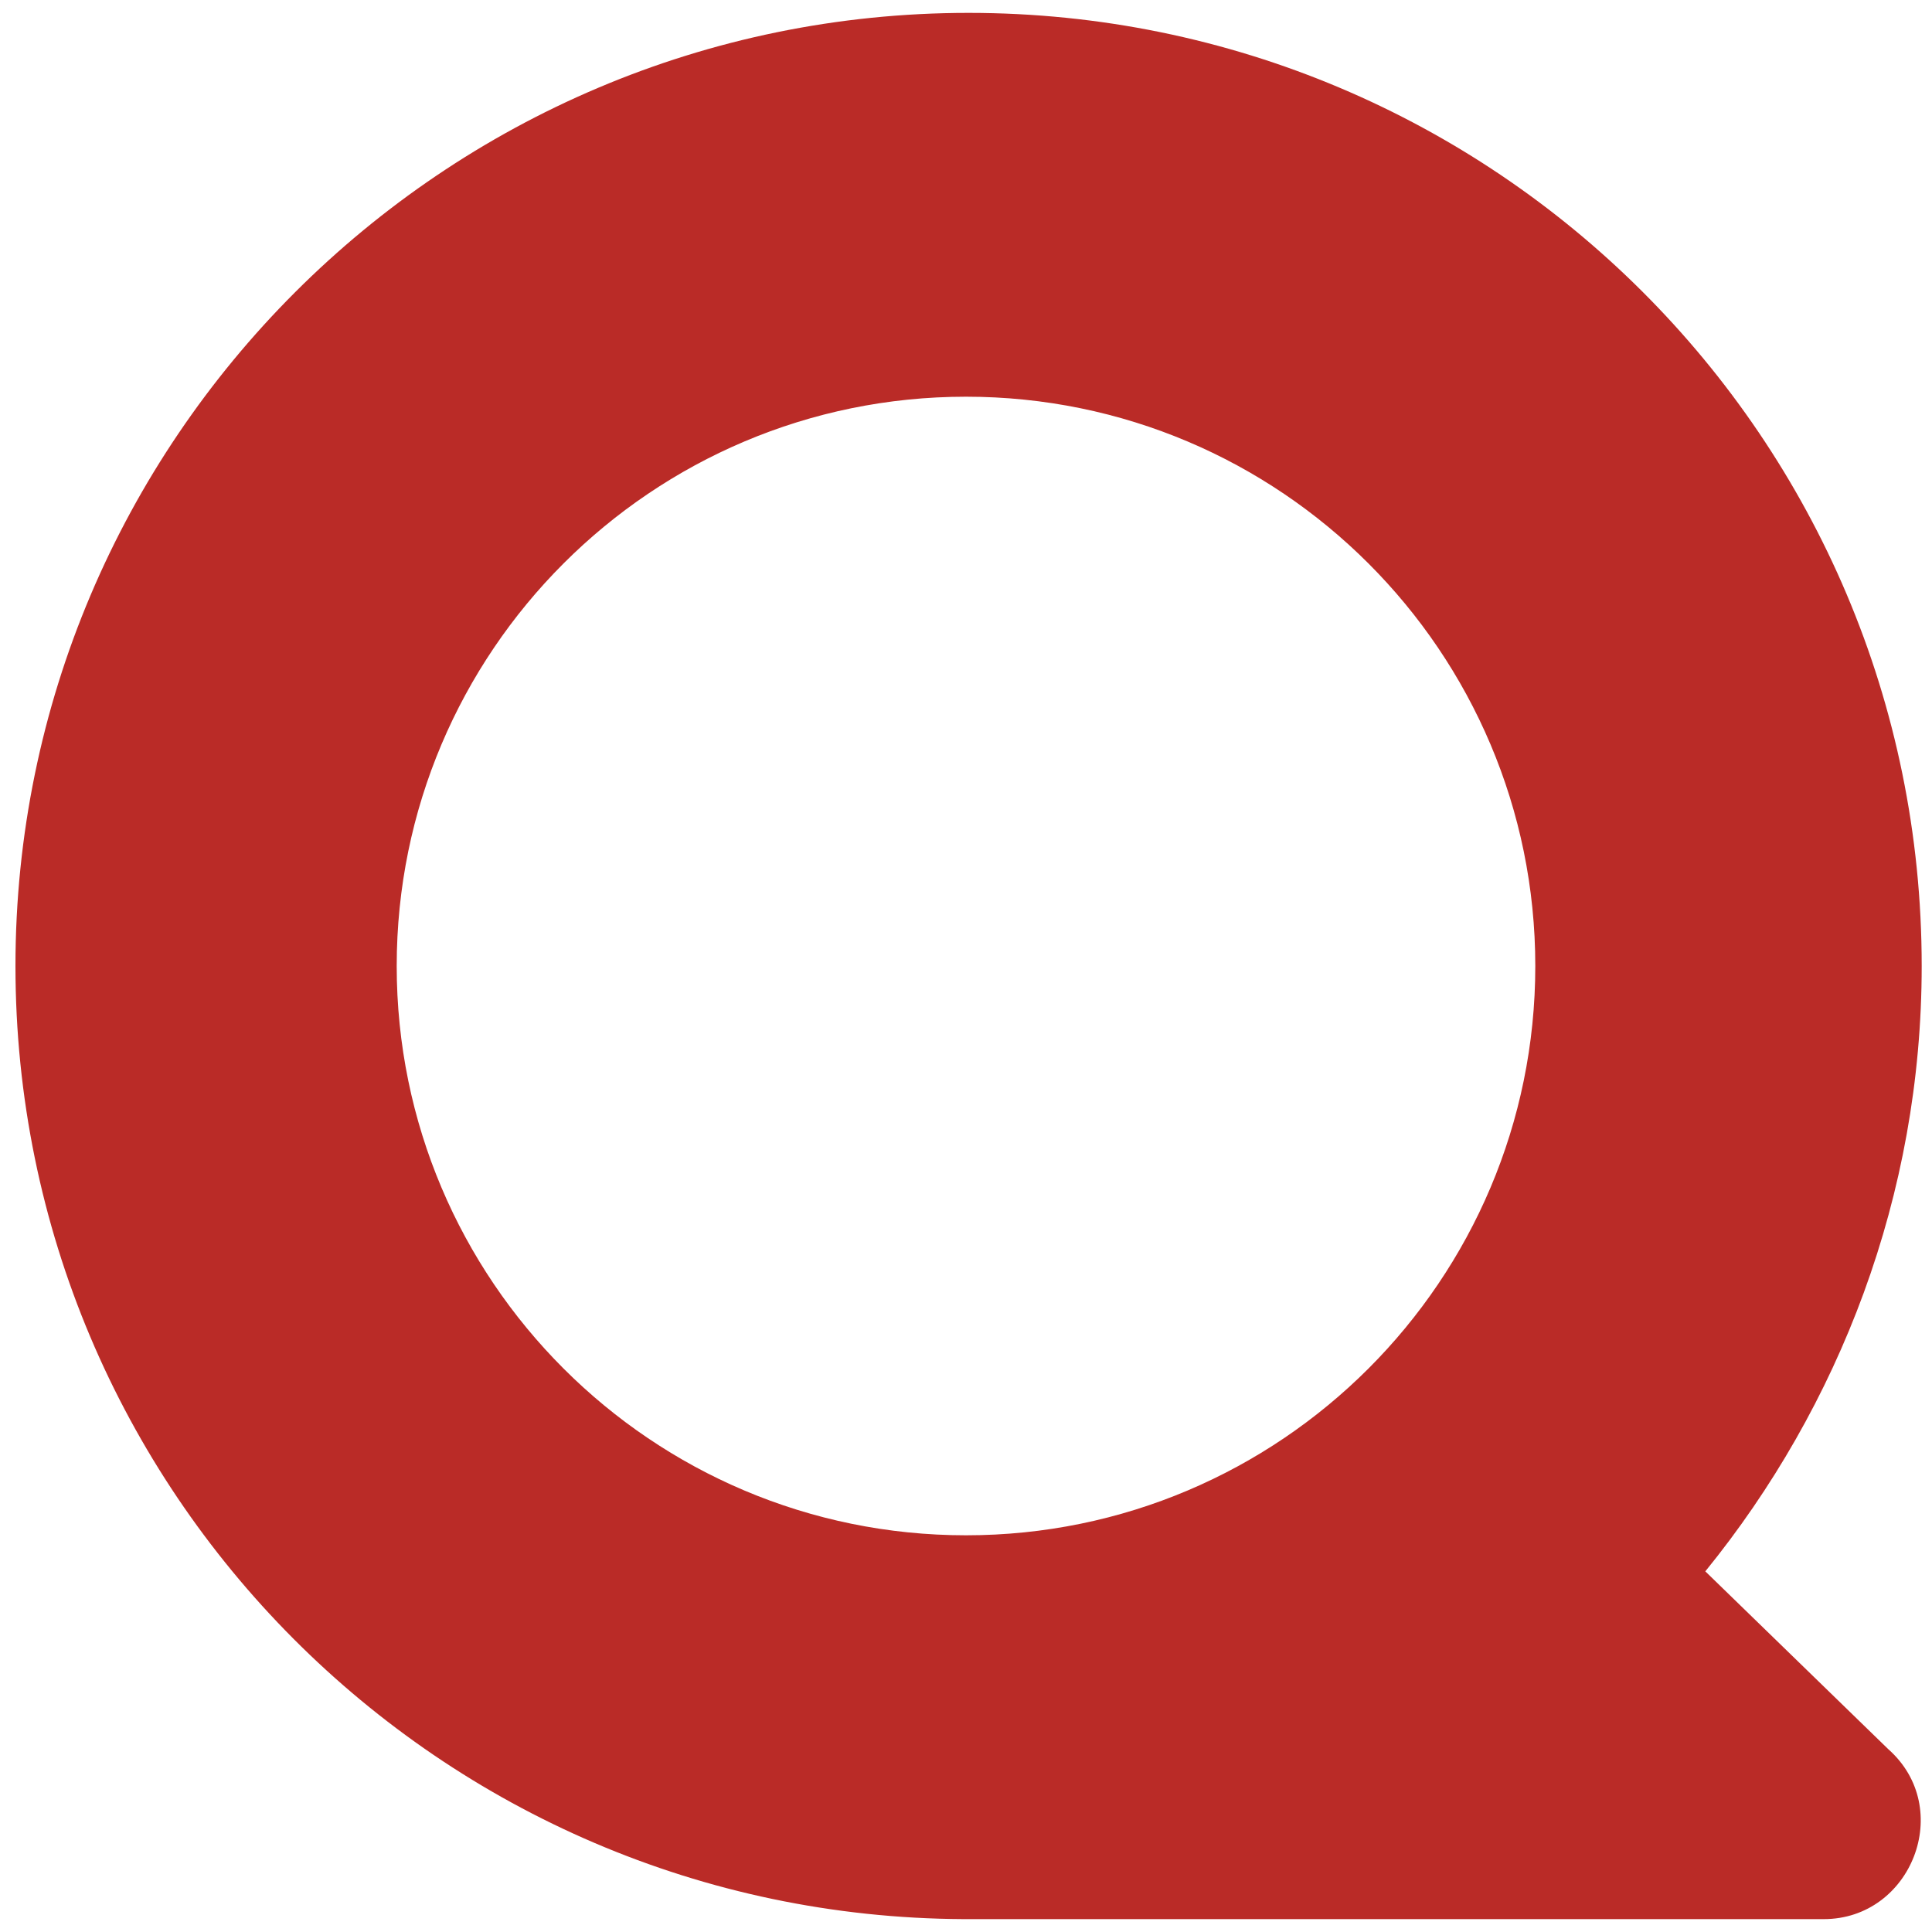 <?xml version="1.0" encoding="utf-8"?>
<!-- Generator: Adobe Illustrator 23.0.2, SVG Export Plug-In . SVG Version: 6.00 Build 0)  -->
<svg version="1.1" id="Layer_1" xmlns="http://www.w3.org/2000/svg" xmlns:xlink="http://www.w3.org/1999/xlink" x="0px" y="0px"
	 viewBox="0 0 75 75" style="enable-background:new 0 0 75 75;" xml:space="preserve">
<style type="text/css">
	.st0{fill:#BA2B27;}
	.st1{fill:#1B9B5B;}
</style>
<path class="st0" d="M73.3,67.9L66.2,61c5.2-6.4,8.4-14.6,8.4-23.5c0-20.5-16.6-37-37-37s-37,16.6-37,37c0,20.4,16.5,36.9,36.8,37h0
	c0.1,0,0.1,0,0.2,0h33.2C74.2,74.5,75.9,70.2,73.3,67.9z M15.4,37.5c0-12.2,9.9-22.1,22.1-22.1s22.1,9.9,22.1,22.1
	c0,12.2-9.9,22.1-22.1,22.1S15.4,49.7,15.4,37.5z"/>
<path class="st1" d="M37.6,37.5h-0.2l0,0h0C37.5,37.5,37.5,37.5,37.6,37.5z"/>
</svg>
